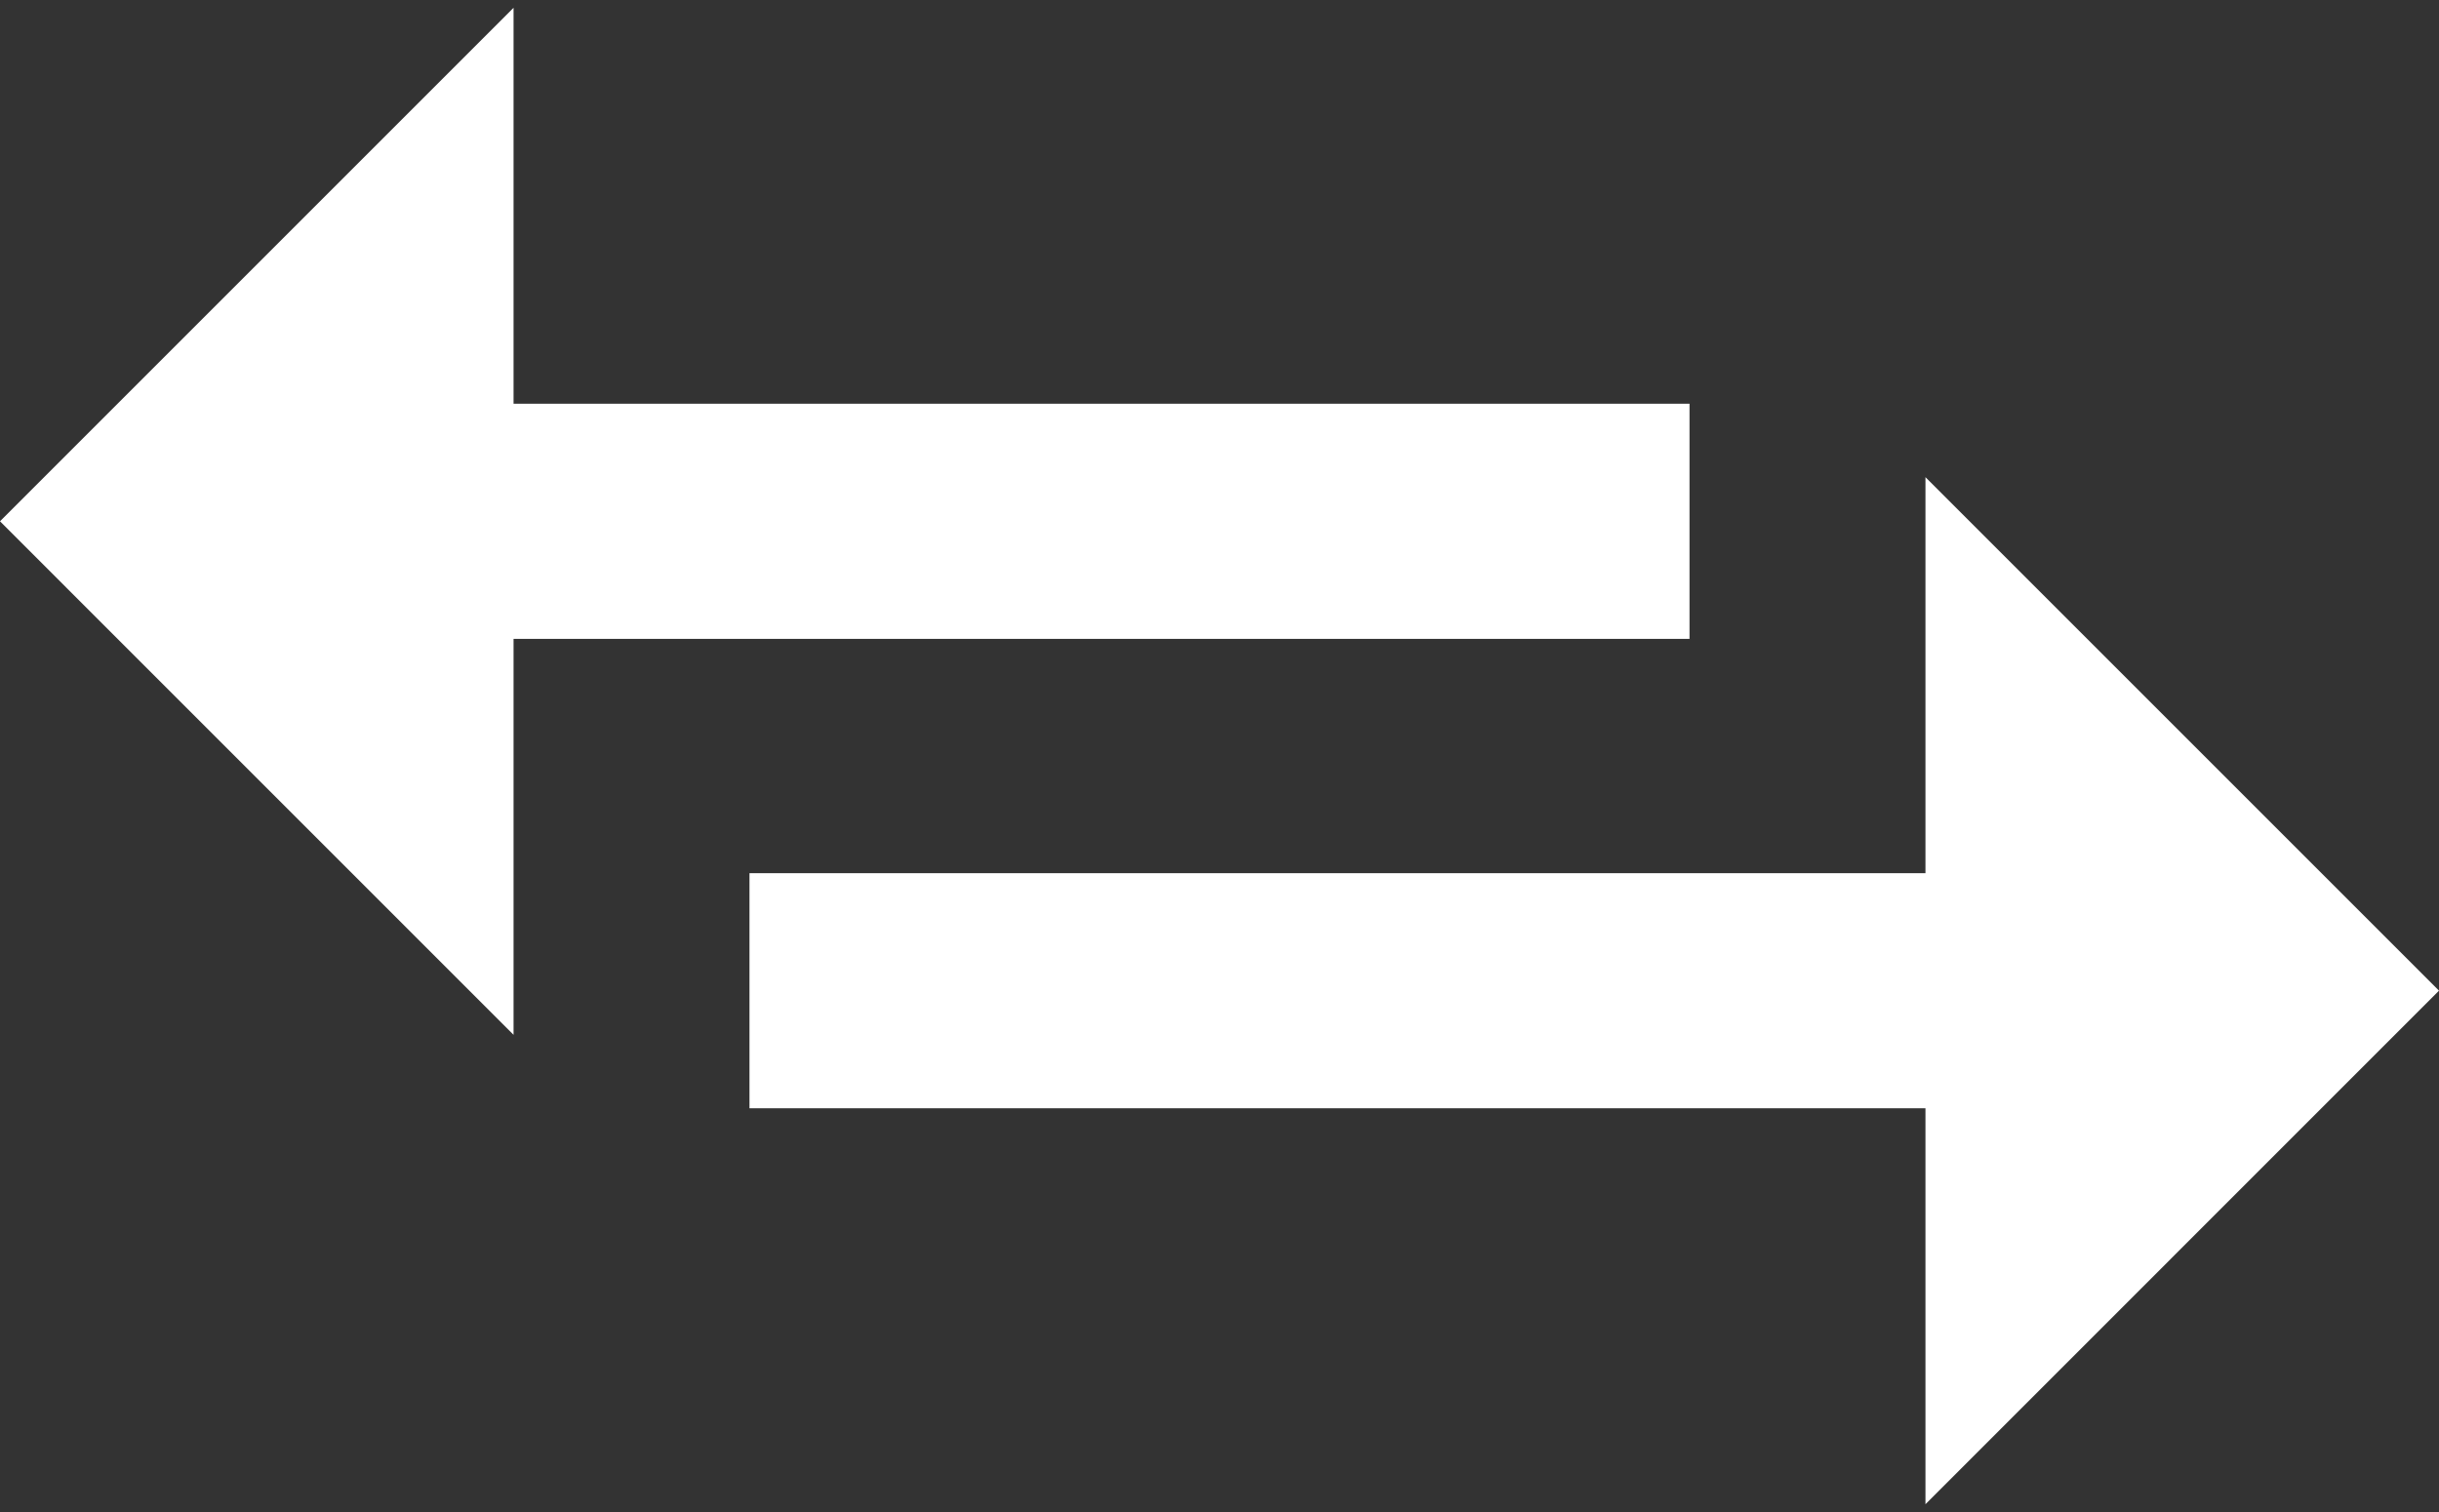 <?xml version="1.0" encoding="utf-8"?>
<!-- Generator: Adobe Illustrator 16.0.0, SVG Export Plug-In . SVG Version: 6.00 Build 0)  -->
<!DOCTYPE svg PUBLIC "-//W3C//DTD SVG 1.1//EN" "http://www.w3.org/Graphics/SVG/1.1/DTD/svg11.dtd">
<svg version="1.1" id="Layer_1" xmlns="http://www.w3.org/2000/svg" xmlns:xlink="http://www.w3.org/1999/xlink" x="0px" y="0px"
	 width="100px" height="62px" viewBox="0 0 100 62" enable-background="new 0 0 100 62" xml:space="preserve">
<rect x="0" y="0" width="100" height="62" fill="#333333" stroke="none"/>
<polygon class='switch-arrow-top' fill-rule='evenodd' fill='#ffffff' points="100,40.622 78.945,19.567 78.945,35.804 30.729,35.804 30.729,45.444 78.945,45.444 78.945,61.681 "/>
<polygon class='switch-arrow-bottom' fill-rule='evenodd' fill='#ffffff' points="69.271,16.555 21.056,16.555 21.056,0.319 0,21.376 21.056,42.433 21.056,26.198 69.271,26.198 "/>
</svg>
